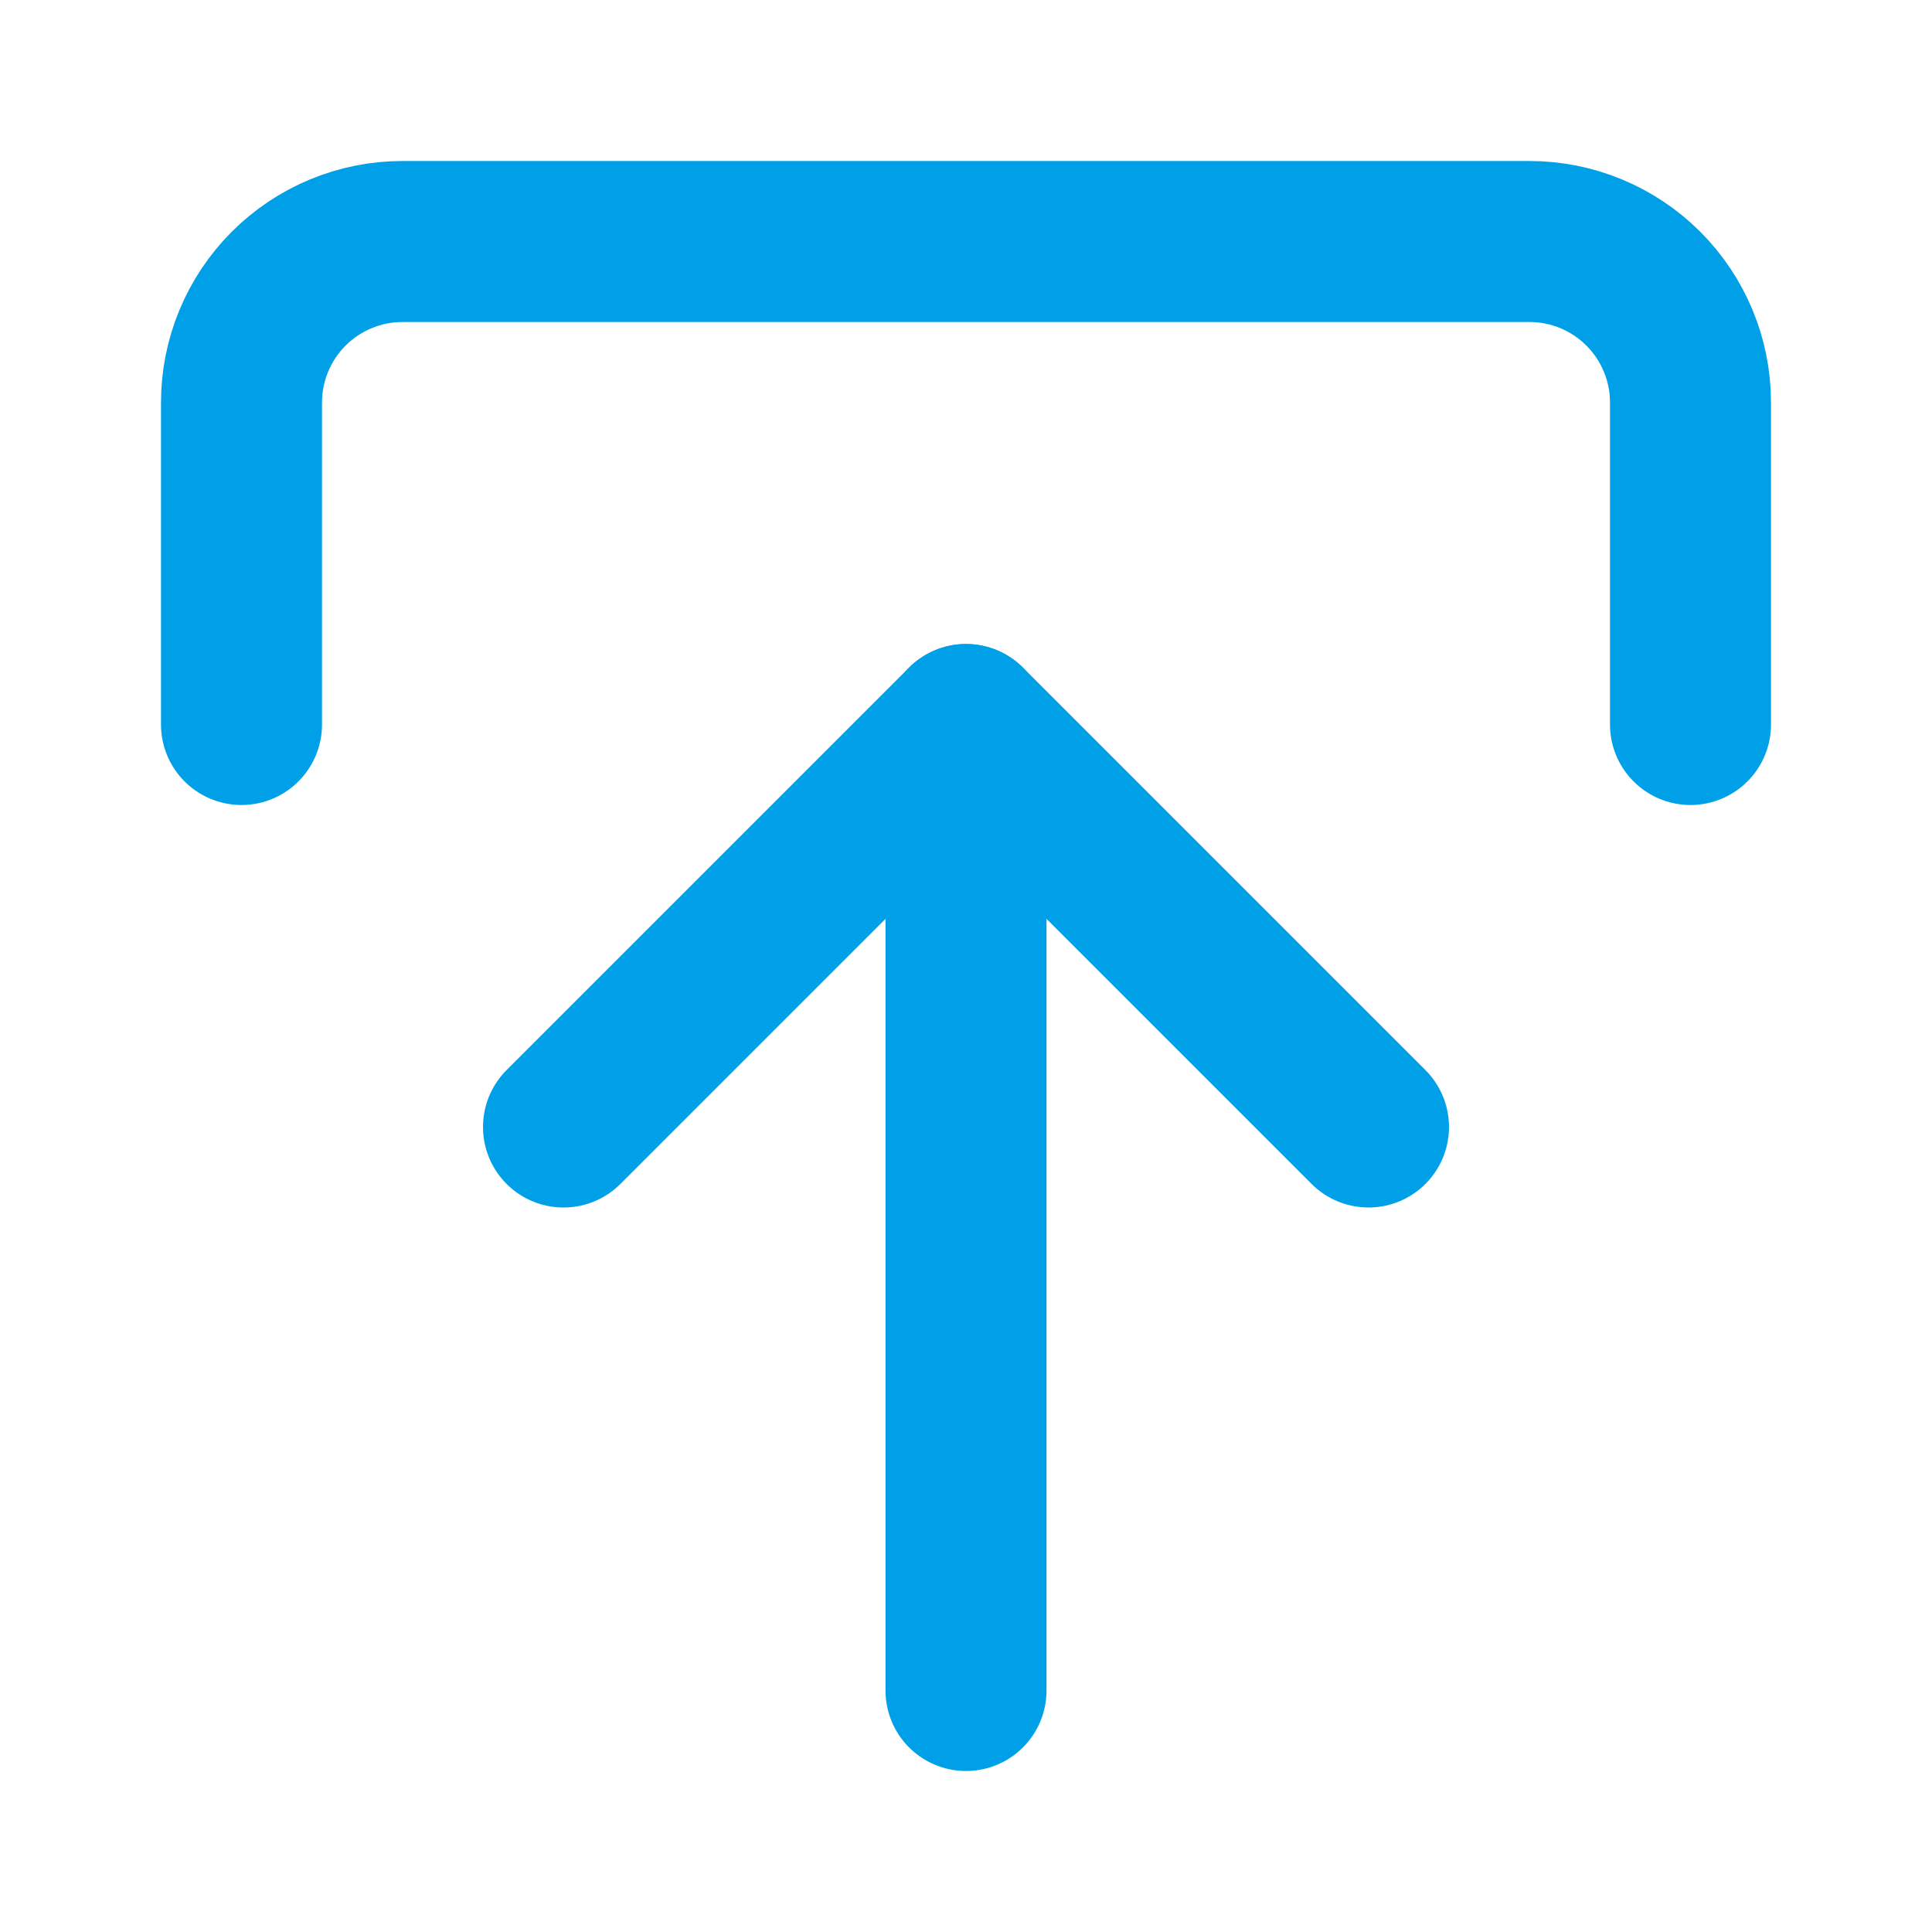 <svg width="24" height="24" viewBox="0 0 24 24" fill="none" xmlns="http://www.w3.org/2000/svg">
<path d="M3 9L3 5C3 4.47 3.211 3.961 3.586 3.586C3.961 3.211 4.47 3 5 3L19 3C19.53 3 20.039 3.211 20.414 3.586C20.789 3.961 21 4.47 21 5L21 9" stroke="#00A0E9" stroke-width="2" stroke-linecap="round" stroke-linejoin="round"/>
<path d="M17 14L12 9L7 14" stroke="#00A0E9" stroke-width="2" stroke-linecap="round" stroke-linejoin="round"/>
<path d="M12 9L12 21" stroke="#00A0E9" stroke-width="2" stroke-linecap="round" stroke-linejoin="round"/>
</svg>
